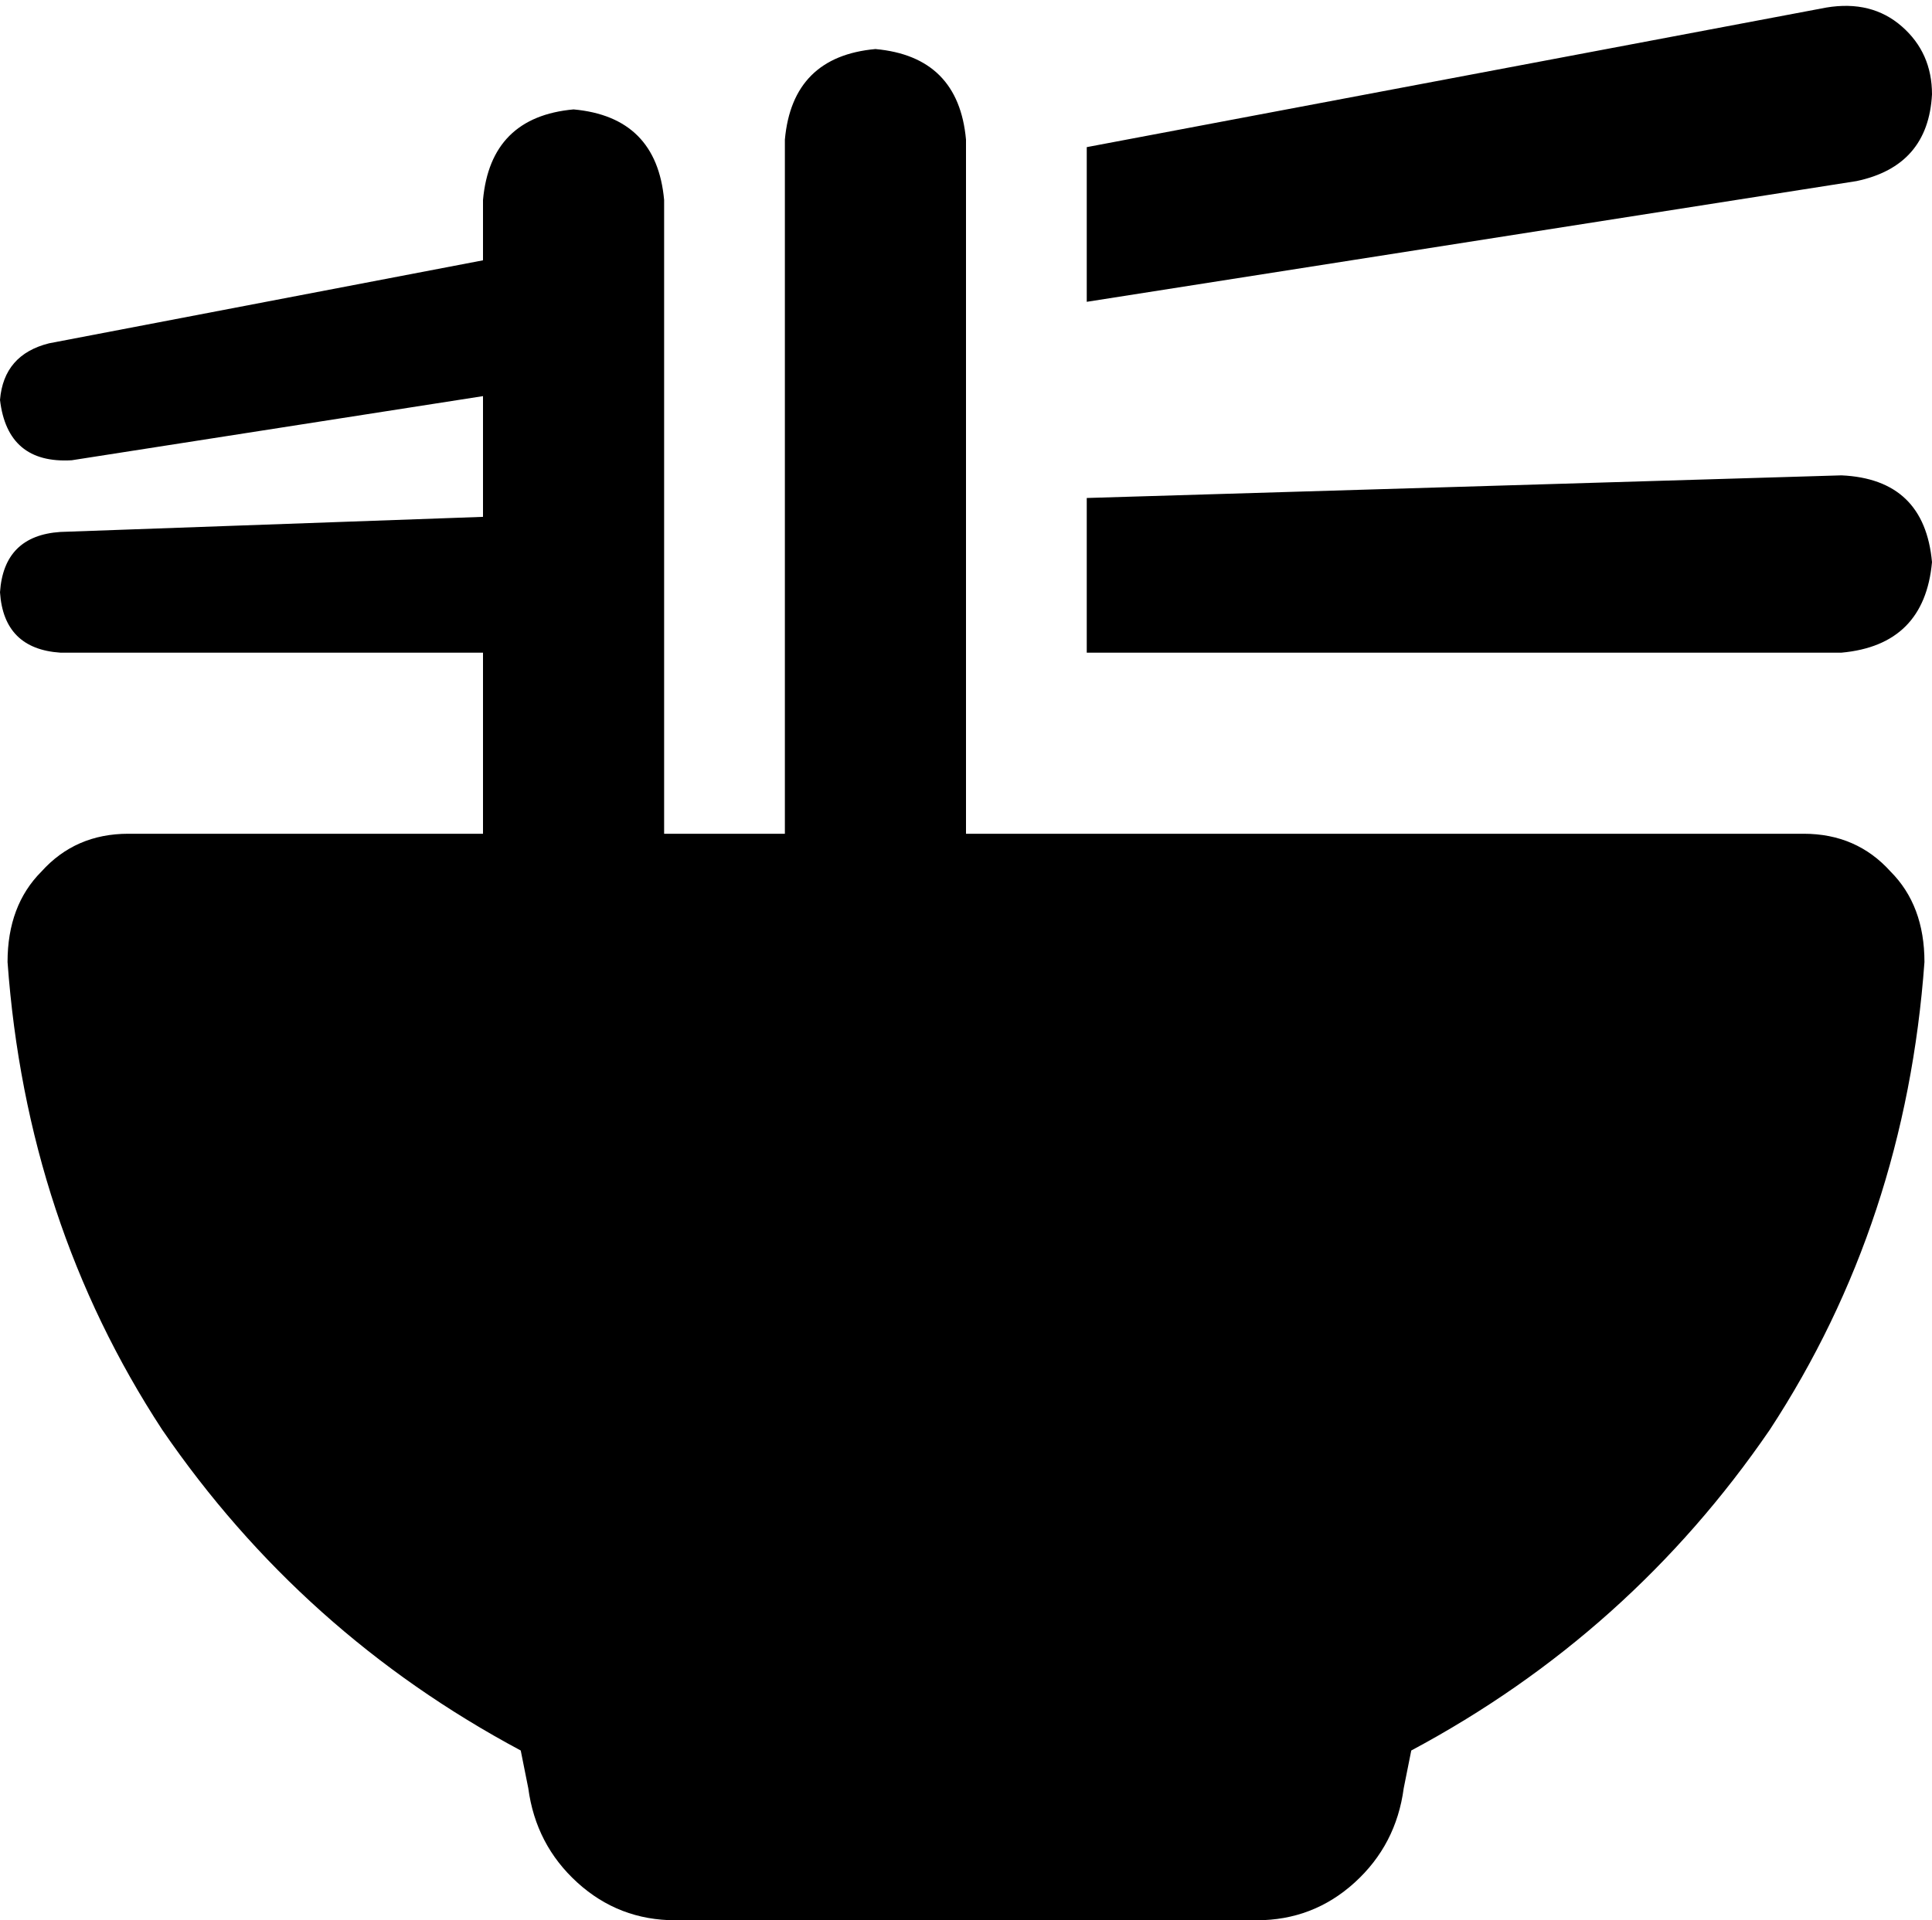 <svg xmlns="http://www.w3.org/2000/svg" viewBox="0 0 512 509">
  <path d="M 13 91 L 128 69 L 13 91 L 128 69 L 128 53 L 128 53 Q 130 31 152 29 Q 174 31 176 53 L 176 60 L 176 60 L 176 98 L 176 98 L 176 136 L 176 136 L 176 173 L 176 173 L 176 221 L 176 221 Q 176 221 176 221 Q 176 221 176 221 L 208 221 L 208 221 Q 208 221 208 221 Q 208 221 208 221 L 208 173 L 208 173 L 208 135 L 208 135 L 208 93 L 208 93 L 208 54 L 208 54 L 208 37 L 208 37 Q 210 15 232 13 Q 254 15 256 37 L 256 45 L 256 45 L 256 85 L 256 85 L 256 133 L 256 133 L 256 173 L 256 173 L 256 221 L 256 221 Q 256 221 256 221 Q 256 221 256 221 L 288 221 L 288 221 Q 288 221 288 221 Q 288 221 288 221 L 478 221 L 478 221 Q 492 221 501 231 Q 510 240 510 255 Q 505 324 469 379 Q 432 433 374 464 L 372 474 L 372 474 Q 370 489 359 499 Q 348 509 333 509 L 179 509 L 179 509 Q 164 509 153 499 Q 142 489 140 474 L 138 464 L 138 464 Q 80 433 43 379 Q 7 324 2 255 Q 2 240 11 231 Q 20 221 34 221 L 128 221 L 128 221 L 128 173 L 128 173 L 16 173 L 16 173 Q 1 172 0 157 Q 1 142 16 141 L 128 137 L 128 137 L 128 105 L 128 105 L 19 122 L 19 122 Q 2 123 0 106 Q 1 94 13 91 L 13 91 Z M 488 173 L 288 173 L 488 173 L 288 173 L 288 132 L 288 132 L 488 126 L 488 126 Q 510 127 512 149 Q 510 171 488 173 L 488 173 Z M 492 48 L 288 80 L 492 48 L 288 80 L 288 39 L 288 39 L 484 2 L 484 2 Q 496 0 504 7 Q 512 14 512 25 Q 511 44 492 48 L 492 48 Z" />
</svg>